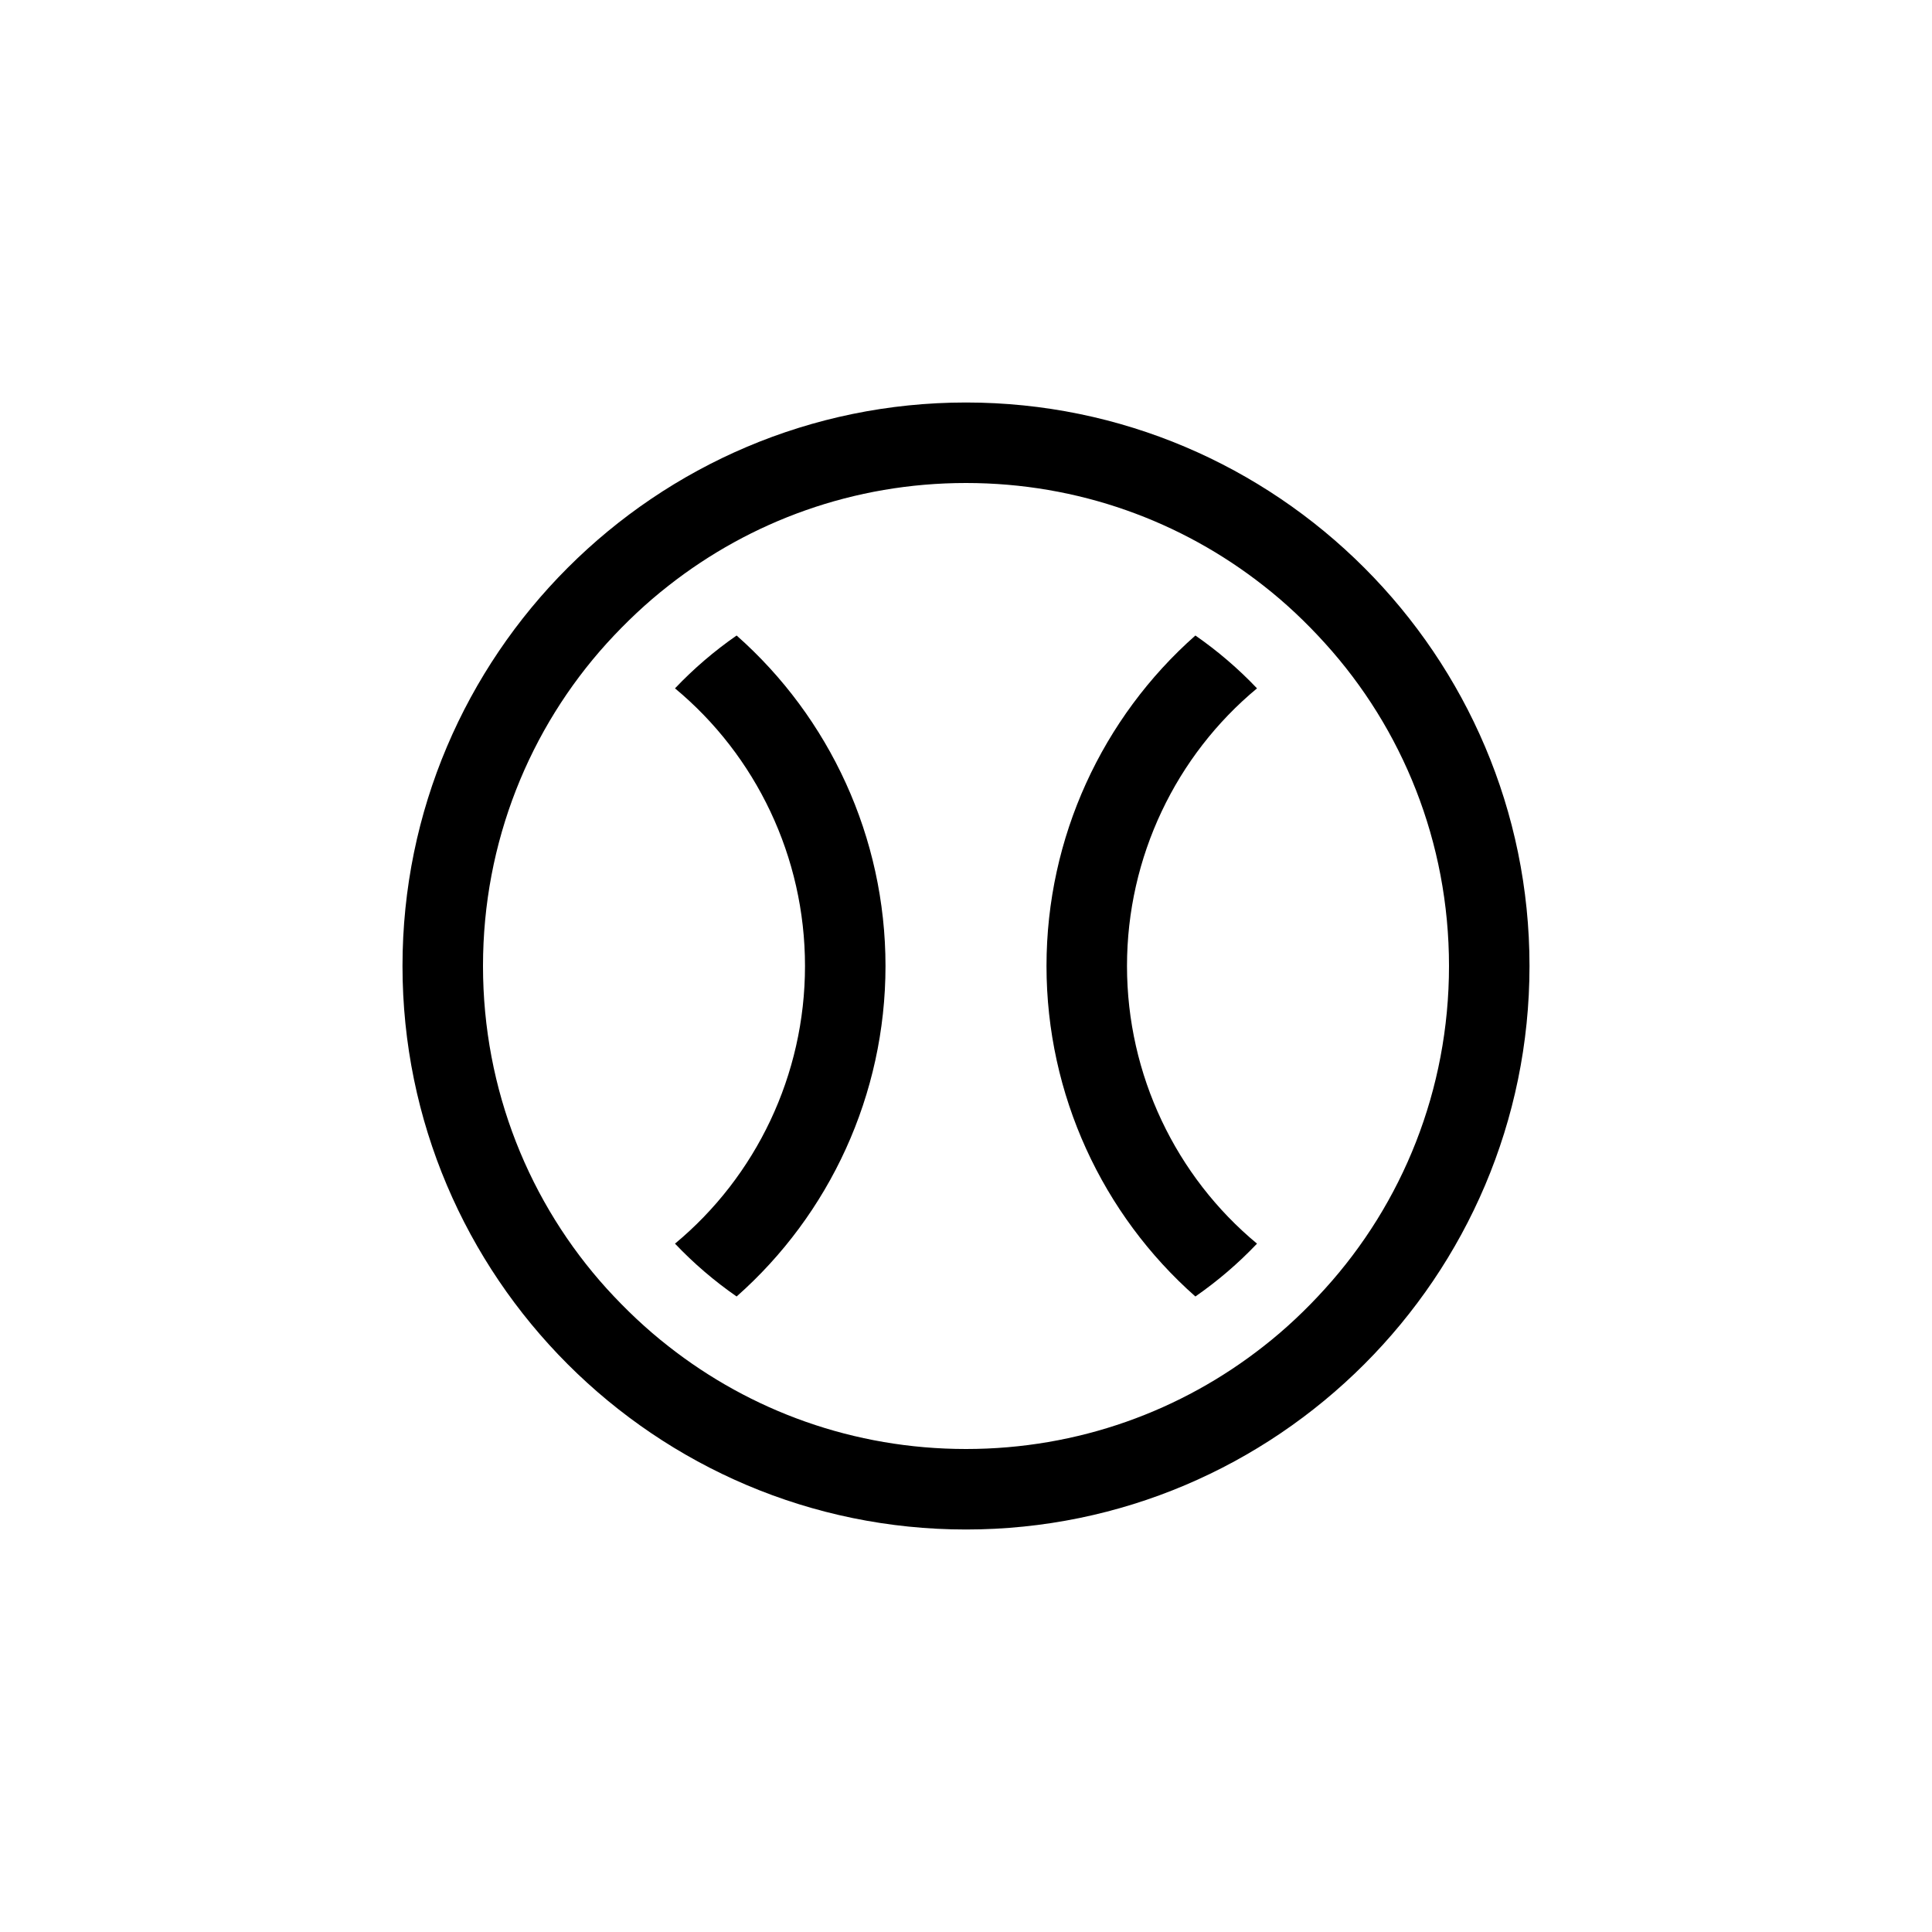 <?xml version="1.0" encoding="UTF-8"?>
<svg xmlns="http://www.w3.org/2000/svg" xmlns:xlink="http://www.w3.org/1999/xlink" width="48pt" height="48pt" viewBox="0 0 48 48" version="1.1">
<g id="surface1">
<path style=" stroke:none;fill-rule:nonzero;fill:rgb(0%,0%,0%);fill-opacity:1;" d="M 32.918 32.02 C 32.449 32.539 31.941 33.02 31.391 33.449 C 29.352 35.051 26.789 36 24 36 C 21.211 36 18.648 35.051 16.609 33.449 C 16.059 33.02 15.551 32.539 15.078 32.02 C 13.16 29.902 12 27.082 12 24 C 12 20.918 13.16 18.098 15.078 15.98 C 15.551 15.461 16.059 14.98 16.609 14.551 C 18.648 12.949 21.211 12 24 12 C 26.789 12 29.352 12.949 31.391 14.551 C 31.941 14.98 32.449 15.461 32.918 15.98 C 34.84 18.098 36 20.918 36 24 C 36 27.082 34.84 29.902 32.918 32.02 M 24 10 C 16.281 10 10 16.281 10 24 C 10 31.719 16.281 38 24 38 C 31.719 38 38 31.719 38 24 C 38 16.281 31.719 10 24 10 "/>
<path style=" stroke:none;fill-rule:nonzero;fill:rgb(0%,0%,0%);fill-opacity:1;" d="M 28 24 C 28 26.711 29.219 29.23 31.23 30.898 C 30.762 31.391 30.25 31.828 29.699 32.211 C 27.391 30.172 26 27.199 26 24 C 26 20.801 27.391 17.828 29.699 15.789 C 30.25 16.172 30.762 16.609 31.23 17.102 C 29.219 18.77 28 21.289 28 24 "/>
<path style=" stroke:none;fill-rule:nonzero;fill:rgb(0%,0%,0%);fill-opacity:1;" d="M 22 24 C 22 27.199 20.609 30.172 18.301 32.211 C 17.75 31.828 17.238 31.391 16.77 30.898 C 18.781 29.23 20 26.711 20 24 C 20 21.289 18.781 18.77 16.77 17.102 C 17.238 16.609 17.75 16.172 18.301 15.789 C 20.609 17.828 22 20.801 22 24 "/>
</g>
</svg>
